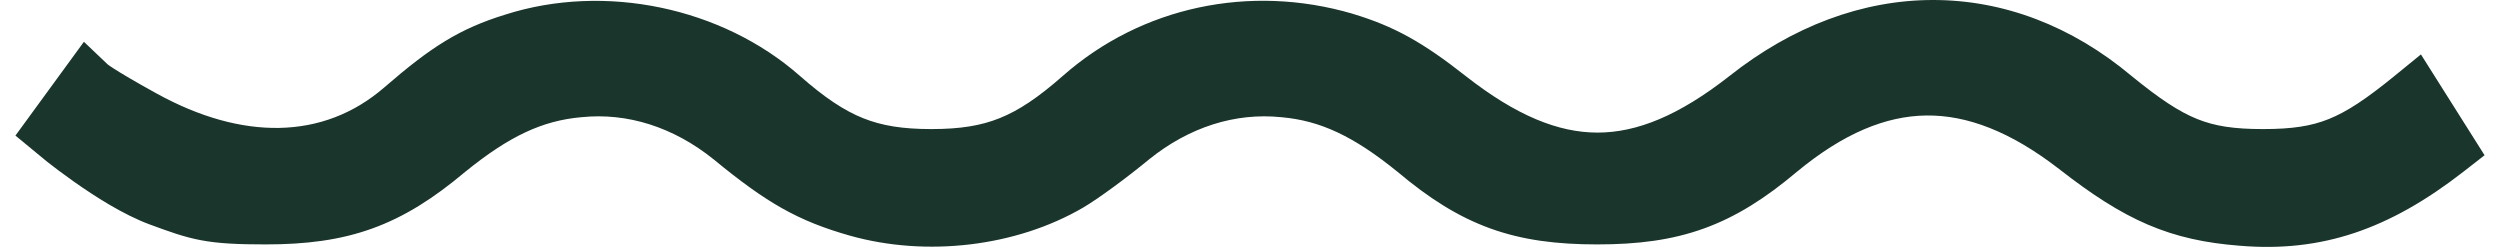 <svg width="81" height="8" viewBox="0 0 81 8" fill="none" xmlns="http://www.w3.org/2000/svg">
<g clip-path="url(#clip0_1741_5906)">
<path d="M16.375 0.472C14.883 0.932 13.965 1.52 12.448 2.835C10.47 4.545 7.839 4.549 5.086 3.036C4.33 2.62 3.909 2.365 3.684 2.22C3.575 2.15 3.516 2.108 3.491 2.089L2.719 1.354L0.5 4.393L1.537 5.248C1.749 5.413 2.046 5.639 2.392 5.883C3.064 6.358 3.993 6.955 4.848 7.271C5.472 7.501 5.955 7.679 6.52 7.785C7.085 7.89 7.697 7.919 8.603 7.919C9.909 7.919 11.015 7.782 12.07 7.4C13.123 7.019 14.062 6.416 15.068 5.571C16.509 4.402 17.579 3.91 18.828 3.798L18.84 3.797C20.325 3.645 21.819 4.113 23.127 5.167C24.846 6.581 25.858 7.157 27.529 7.633L27.53 7.633C30.014 8.336 32.928 7.993 35.099 6.723C35.588 6.436 36.528 5.744 37.226 5.167C38.534 4.112 40.028 3.645 41.512 3.797L41.524 3.798C42.773 3.91 43.843 4.402 45.284 5.57C46.29 6.416 47.23 7.019 48.282 7.4C49.337 7.782 50.443 7.919 51.749 7.919C53.055 7.919 54.161 7.782 55.215 7.4C56.269 7.018 57.21 6.415 58.217 5.568C59.733 4.314 61.105 3.758 62.412 3.742C63.721 3.726 65.128 4.249 66.715 5.476C67.759 6.291 68.658 6.878 69.591 7.278C70.536 7.682 71.469 7.876 72.559 7.961C75.228 8.188 77.42 7.426 79.812 5.566L80.5 5.03L78.438 1.763L77.589 2.455C76.666 3.208 76.044 3.619 75.453 3.857C74.88 4.087 74.268 4.182 73.322 4.182C72.376 4.182 71.764 4.087 71.191 3.857C70.601 3.619 69.98 3.21 69.059 2.459C67.124 0.837 64.904 -0.003 62.622 8.95605e-06C60.342 0.003 58.073 0.848 56.029 2.467C54.389 3.752 53.028 4.296 51.761 4.296C50.493 4.296 49.133 3.752 47.491 2.466C46.104 1.373 45.172 0.851 43.824 0.446L43.817 0.443C40.49 -0.529 36.983 0.216 34.439 2.456C33.632 3.166 33.008 3.58 32.39 3.828C31.78 4.073 31.111 4.182 30.176 4.182C29.241 4.182 28.572 4.073 27.962 3.828C27.345 3.58 26.72 3.166 25.913 2.456C23.395 0.241 19.599 -0.557 16.375 0.472Z" fill="#1A352C"/>
</g>
<defs>
<clipPath id="clip0_1741_5906">
<rect width="81" height="8" fill="white"/>
</clipPath>
</defs>
</svg>

